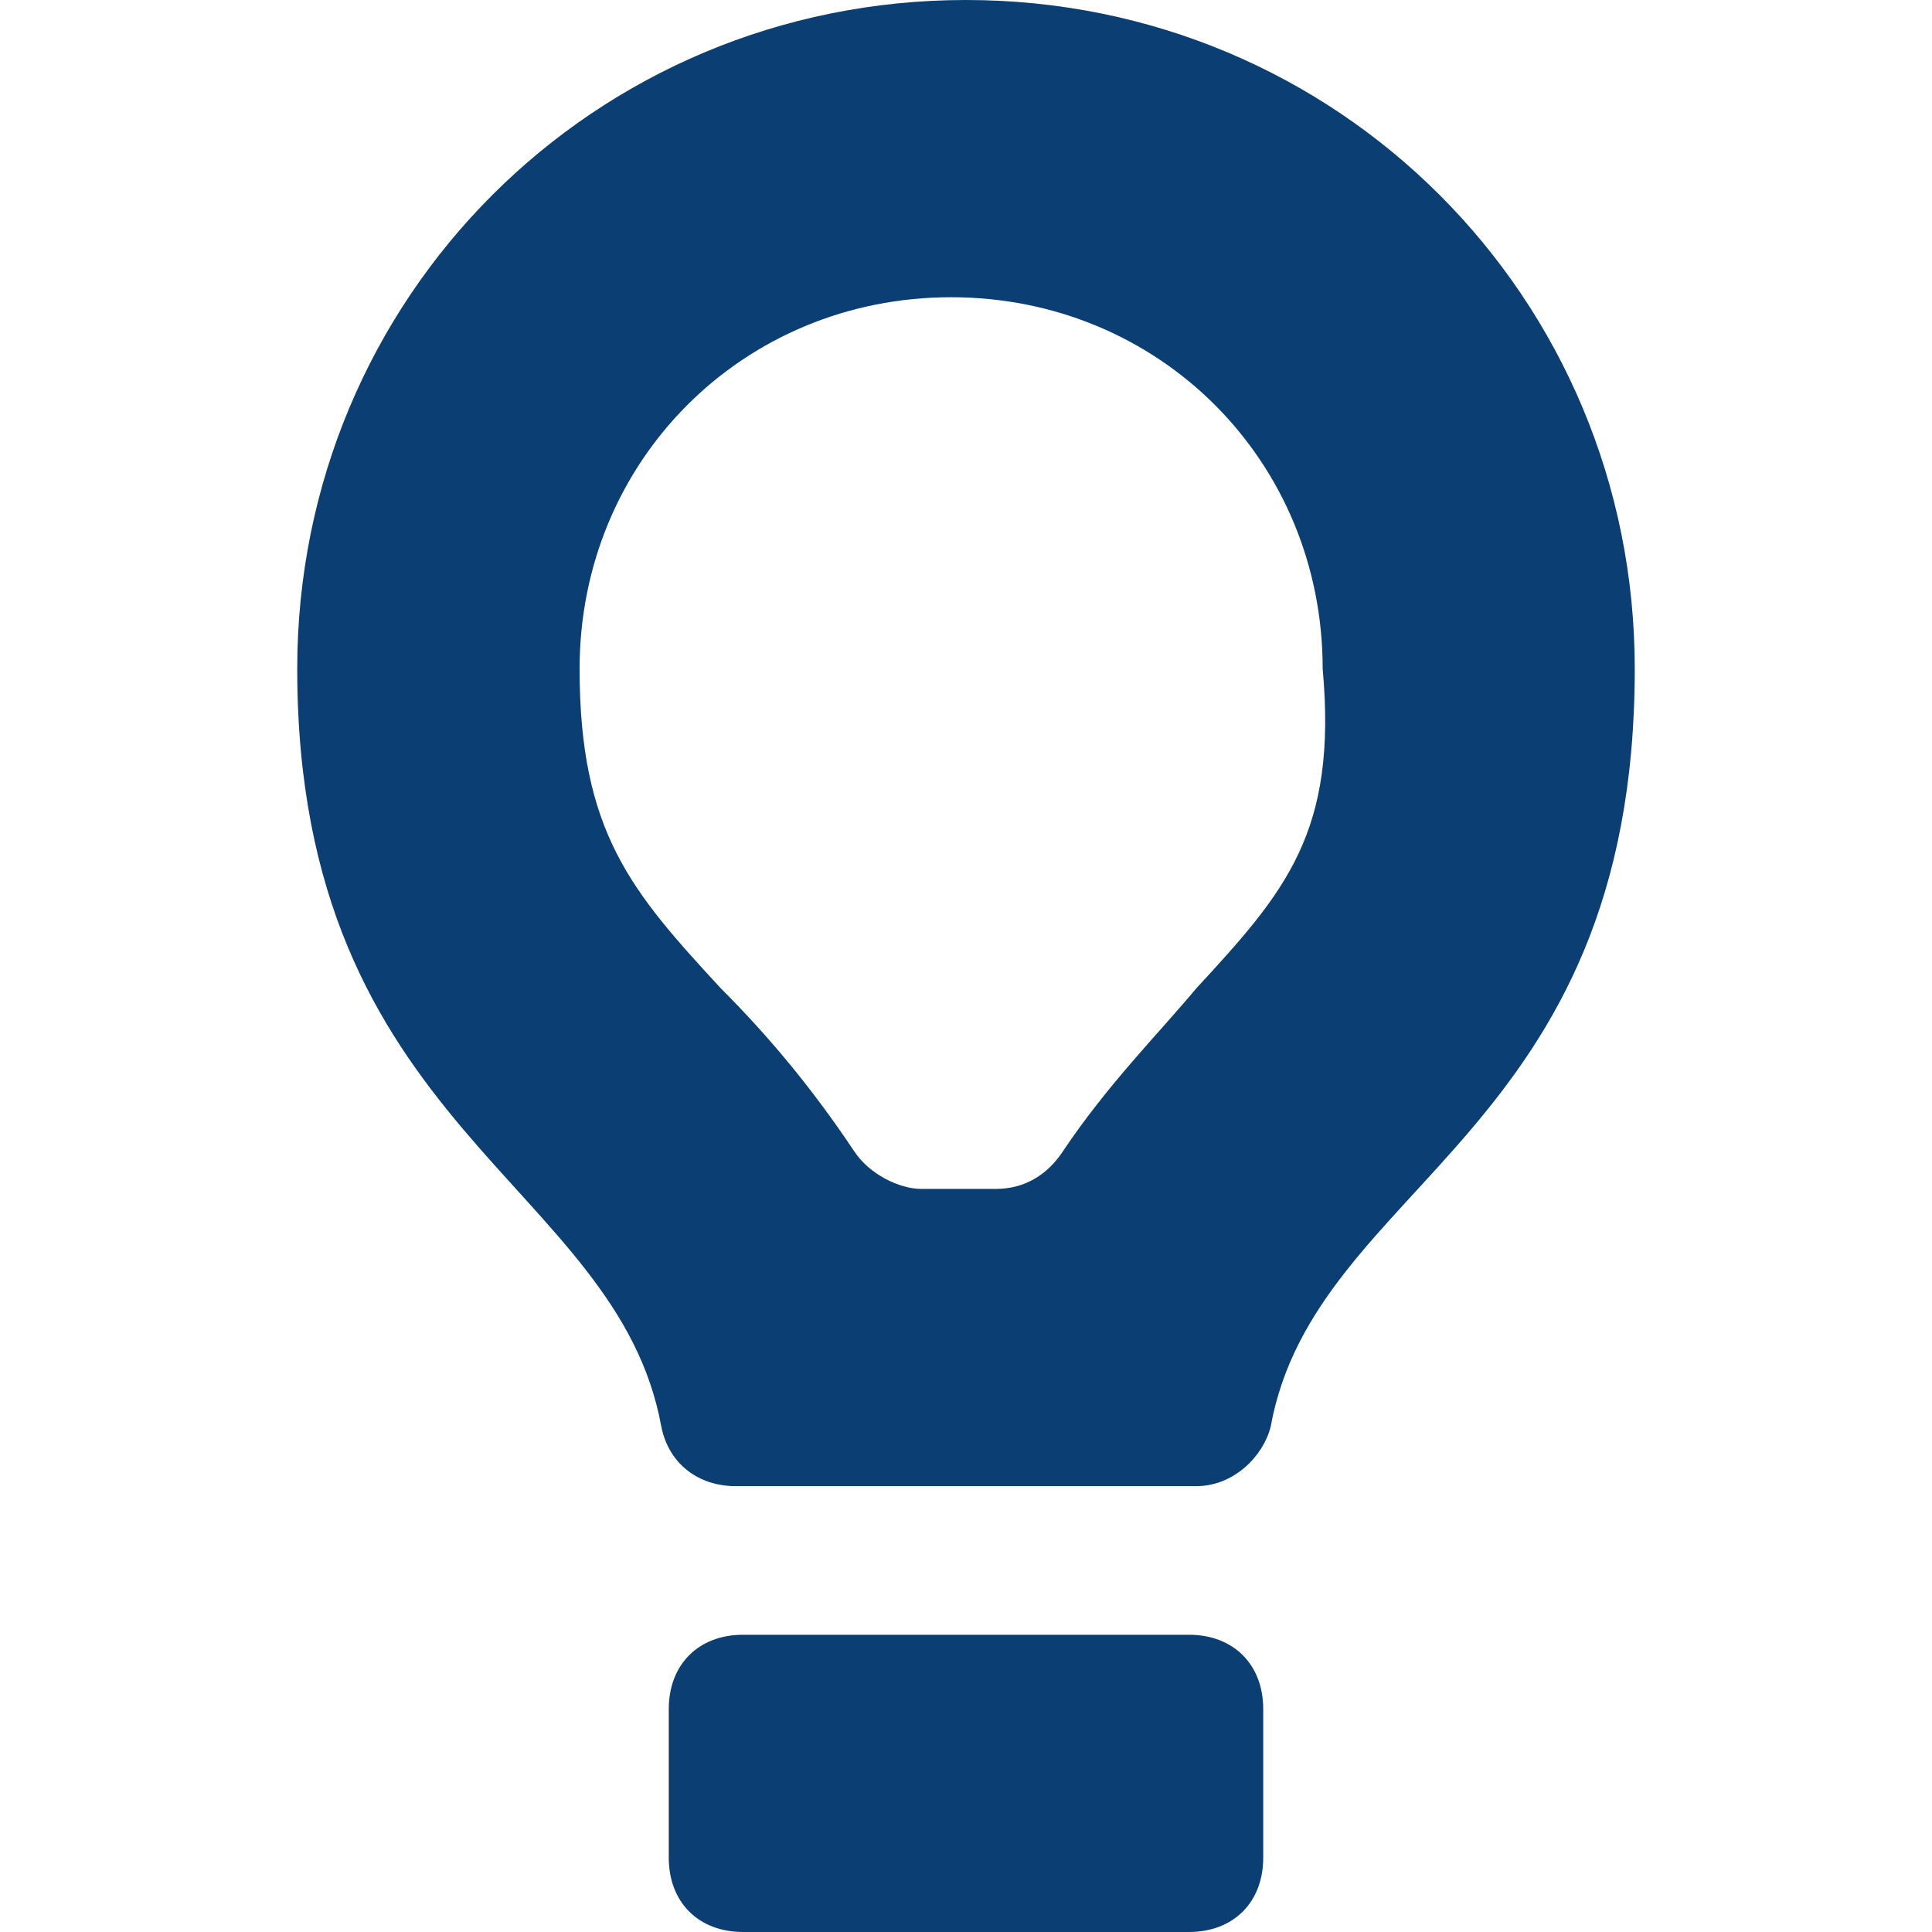 <?xml version='1.0' encoding='iso-8859-1'?>
<svg fill="#0B3E72" version="1.1" xmlns="http://www.w3.org/2000/svg" viewBox="0 0 26 26" xmlns:xlink="http://www.w3.org/1999/xlink" enable-background="new 0 0 26 26">
  <g>
    <path d="m16,22h-6c-0.6,0-1,0.4-1,1v2c0,0.6 0.4,1 1,1h6c0.6,0 1-0.4 1-1v-2c0-0.6-0.4-1-1-1z"/>
    <path d="m13,0c-5,0-9,4-9,9 0,6.2 4.3,6.9 4.9,10.2 0.1,0.5 0.5,0.8 1,0.8h6.2c0.5,0 0.9-0.4 1-0.8 0.6-3.3 4.9-3.9 4.9-10.2 0-5-4-9-9-9zm3.1,13.3c-0.5,0.6-1.2,1.3-1.8,2.2-0.2,0.3-0.5,0.5-0.9,0.5h-1c-0.3,0-0.7-0.2-0.9-0.5-0.6-0.9-1.2-1.6-1.8-2.2-1.2-1.3-1.9-2.1-1.9-4.3 0-2.8 2.2-5 5-5s5,2.2 5,5c0.2,2.2-0.5,3-1.7,4.3z"/>
  </g>
</svg>
